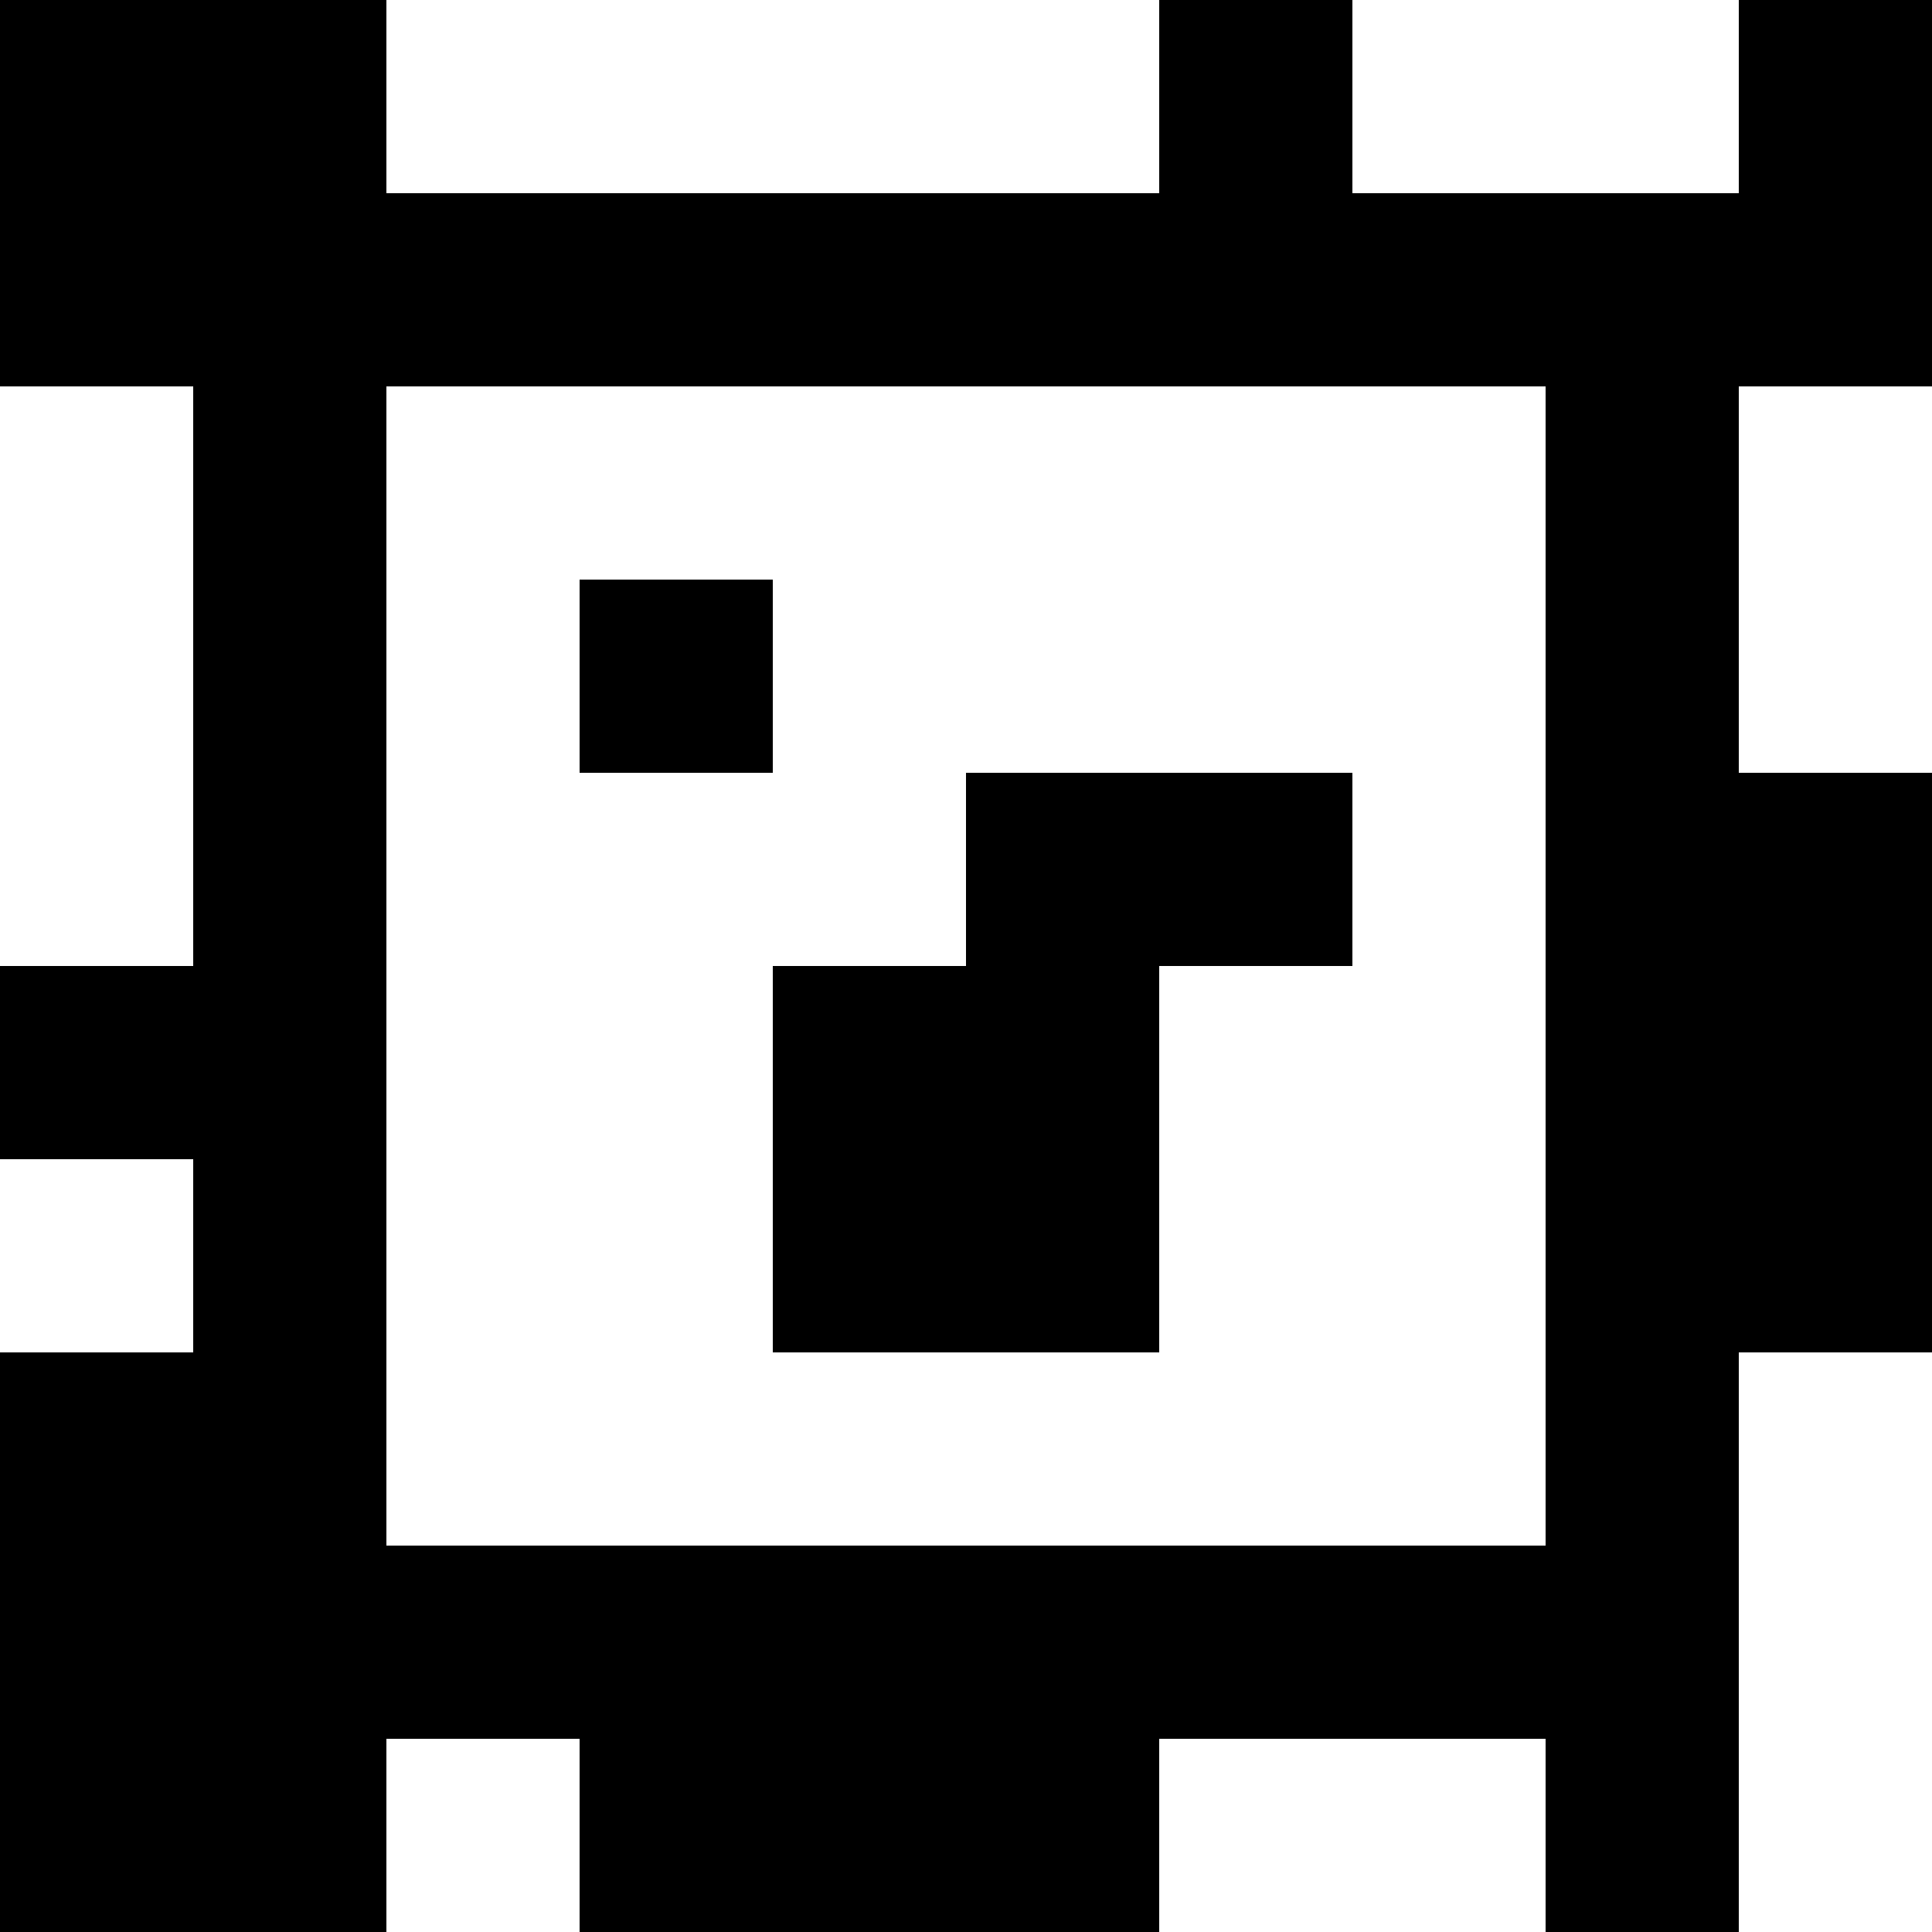<?xml version="1.0" standalone="yes"?>
<svg xmlns="http://www.w3.org/2000/svg" width="100" height="100">
<rect width="100%" height="100%" fill="#808080" stroke="none"/>
<path style="fill:#000000; stroke:none;" d="M0 0L0 20L10 20L10 50L0 50L0 60L10 60L10 70L0 70L0 100L20 100L20 90L30 90L30 100L60 100L60 90L80 90L80 100L90 100L90 70L100 70L100 40L90 40L90 20L100 20L100 0L90 0L90 10L70 10L70 0L60 0L60 10L20 10L20 0L0 0z"/>
<path style="fill:#ffffff; stroke:none;" d="M20 0L20 10L60 10L60 0L20 0M70 0L70 10L90 10L90 0L70 0M0 20L0 50L10 50L10 20L0 20M20 20L20 80L80 80L80 20L20 20M90 20L90 40L100 40L100 20L90 20z"/>
<path style="fill:#000000; stroke:none;" d="M30 30L30 40L40 40L40 30L30 30M50 40L50 50L40 50L40 70L60 70L60 50L70 50L70 40L50 40z"/>
<path style="fill:#ffffff; stroke:none;" d="M0 60L0 70L10 70L10 60L0 60M90 70L90 100L100 100L100 70L90 70M20 90L20 100L30 100L30 90L20 90M60 90L60 100L80 100L80 90L60 90z"/>
</svg>
